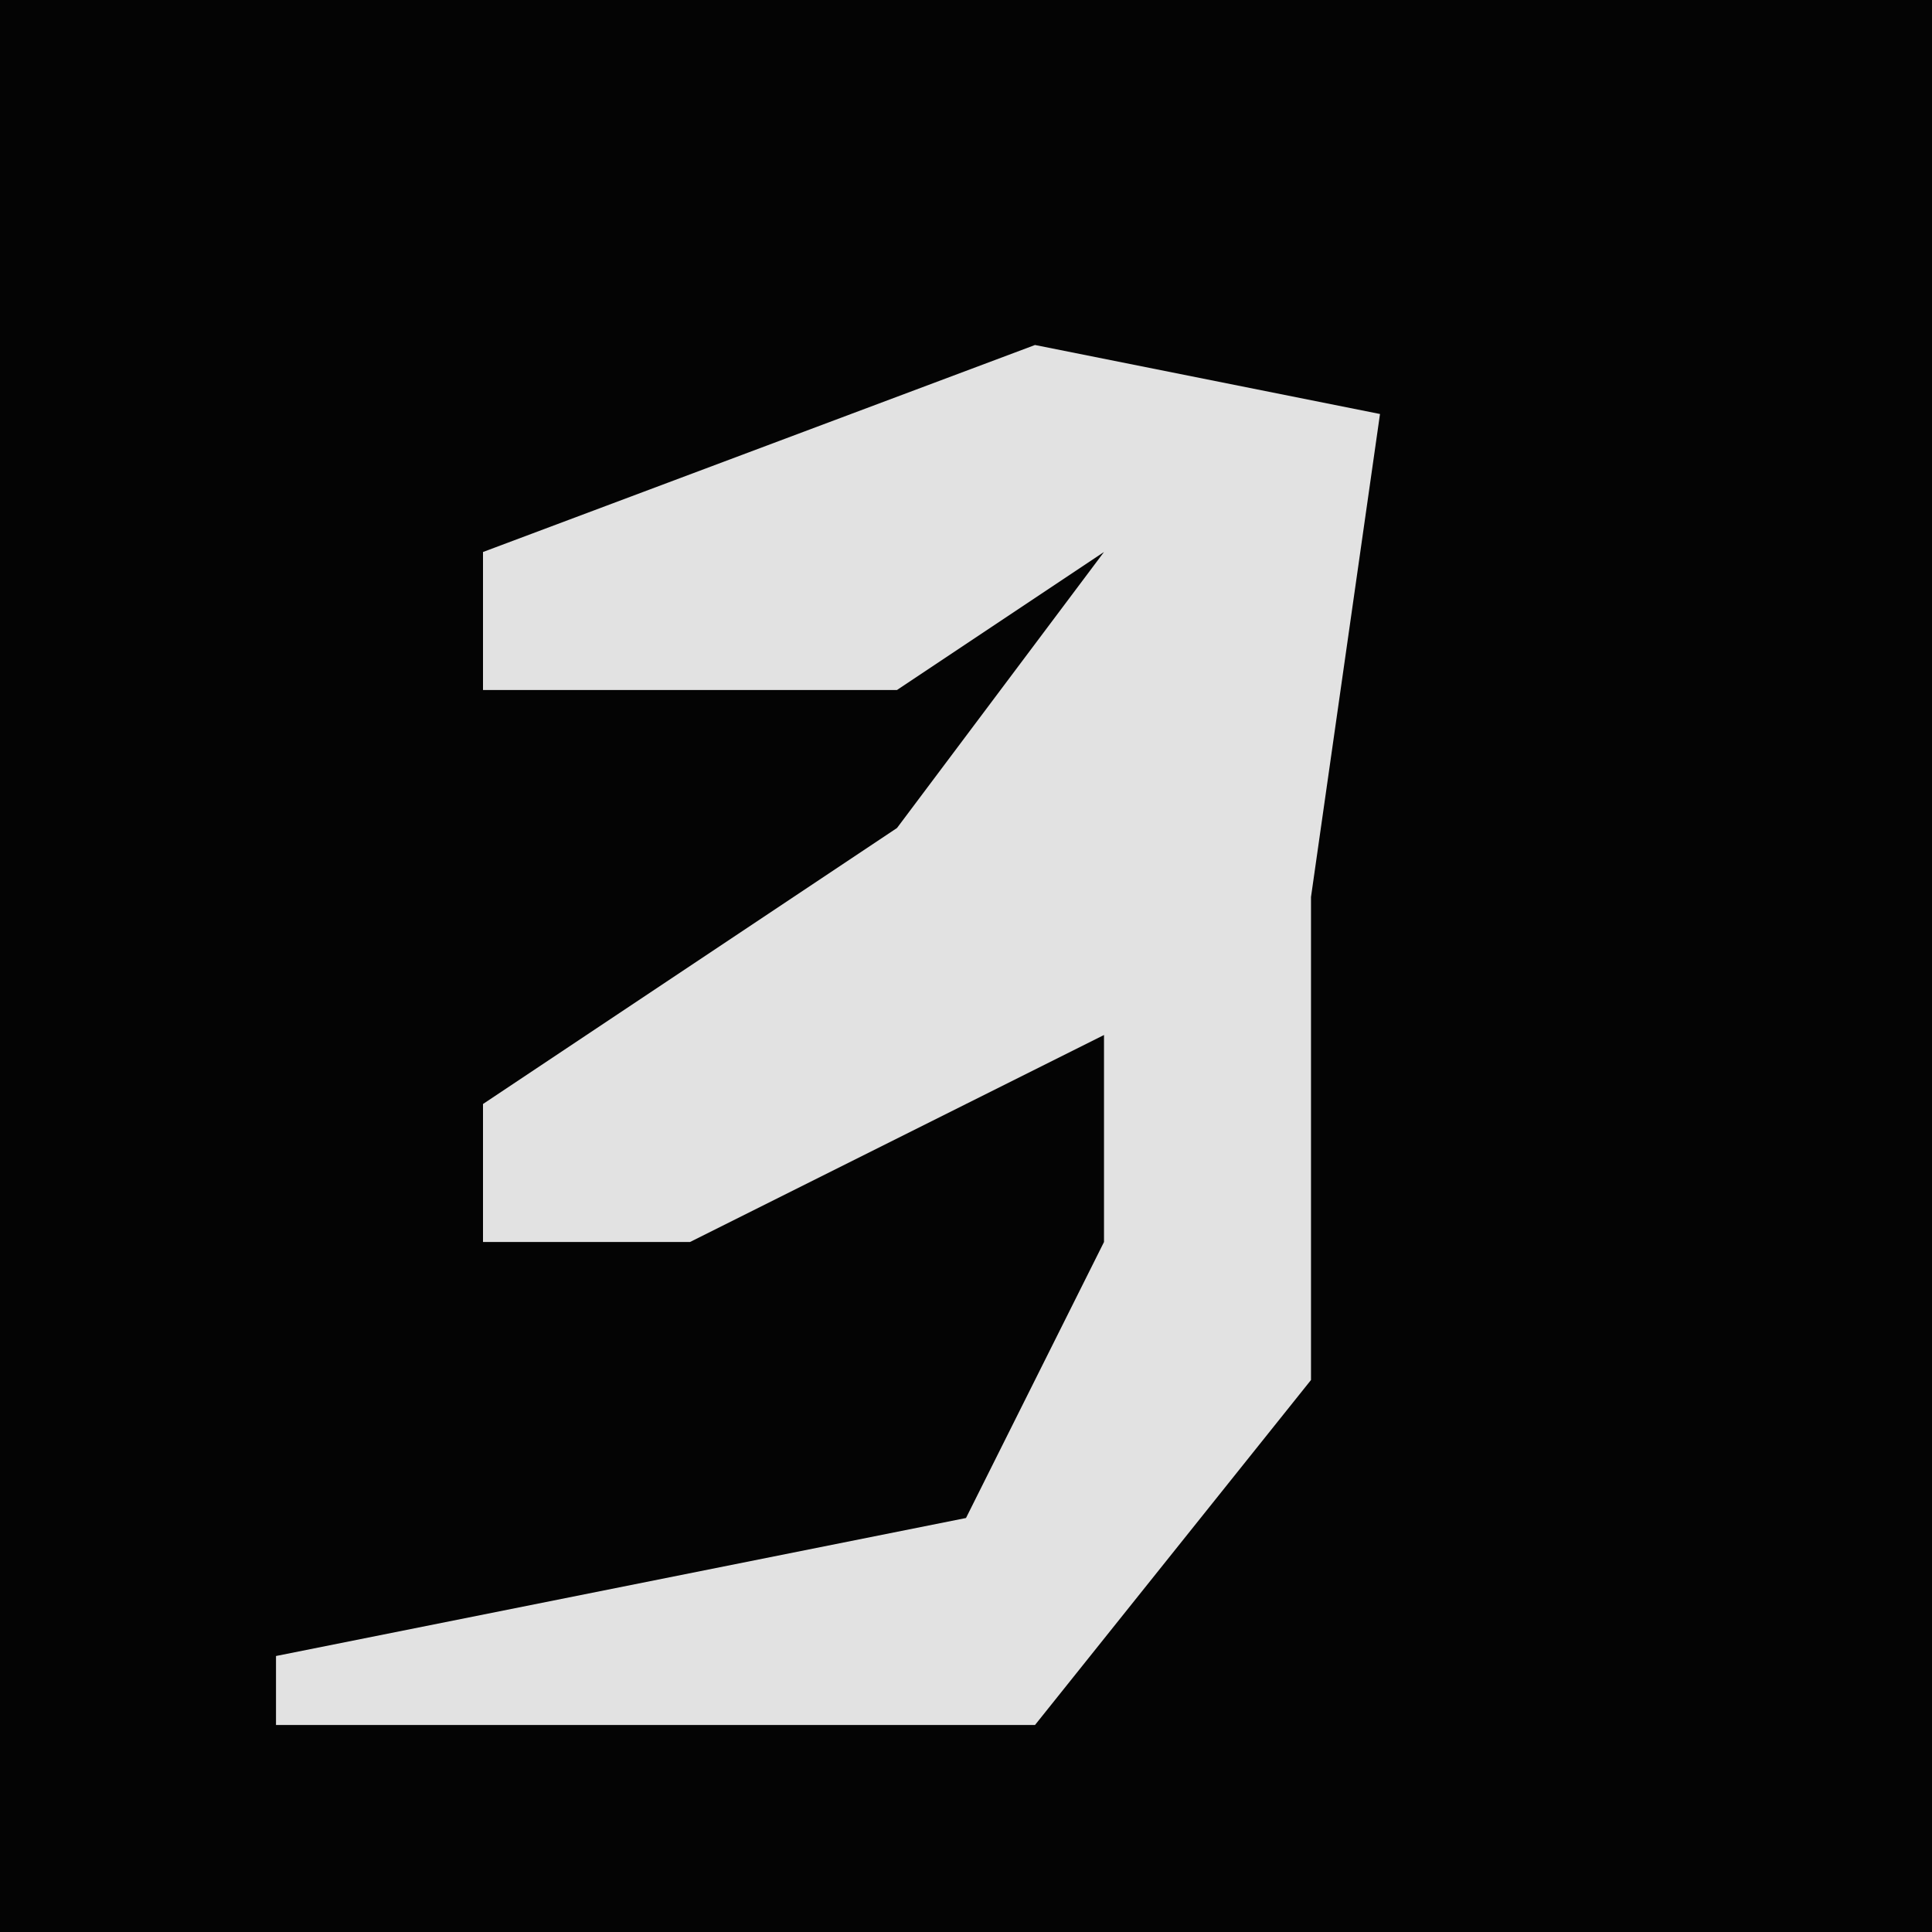 <?xml version="1.0" encoding="UTF-8"?>
<svg version="1.1" xmlns="http://www.w3.org/2000/svg" width="28" height="28">
<path d="M0,0 L28,0 L28,28 L0,28 Z " fill="#040404" transform="translate(0,0)"/>
<path d="M0,0 L5,1 L4,8 L4,15 L0,20 L-11,20 L-11,19 L-1,17 L1,13 L1,10 L-5,13 L-8,13 L-8,11 L-2,7 L1,3 L-2,5 L-8,5 L-8,3 Z " fill="#E2E2E2" transform="translate(15,5)"/>
</svg>
